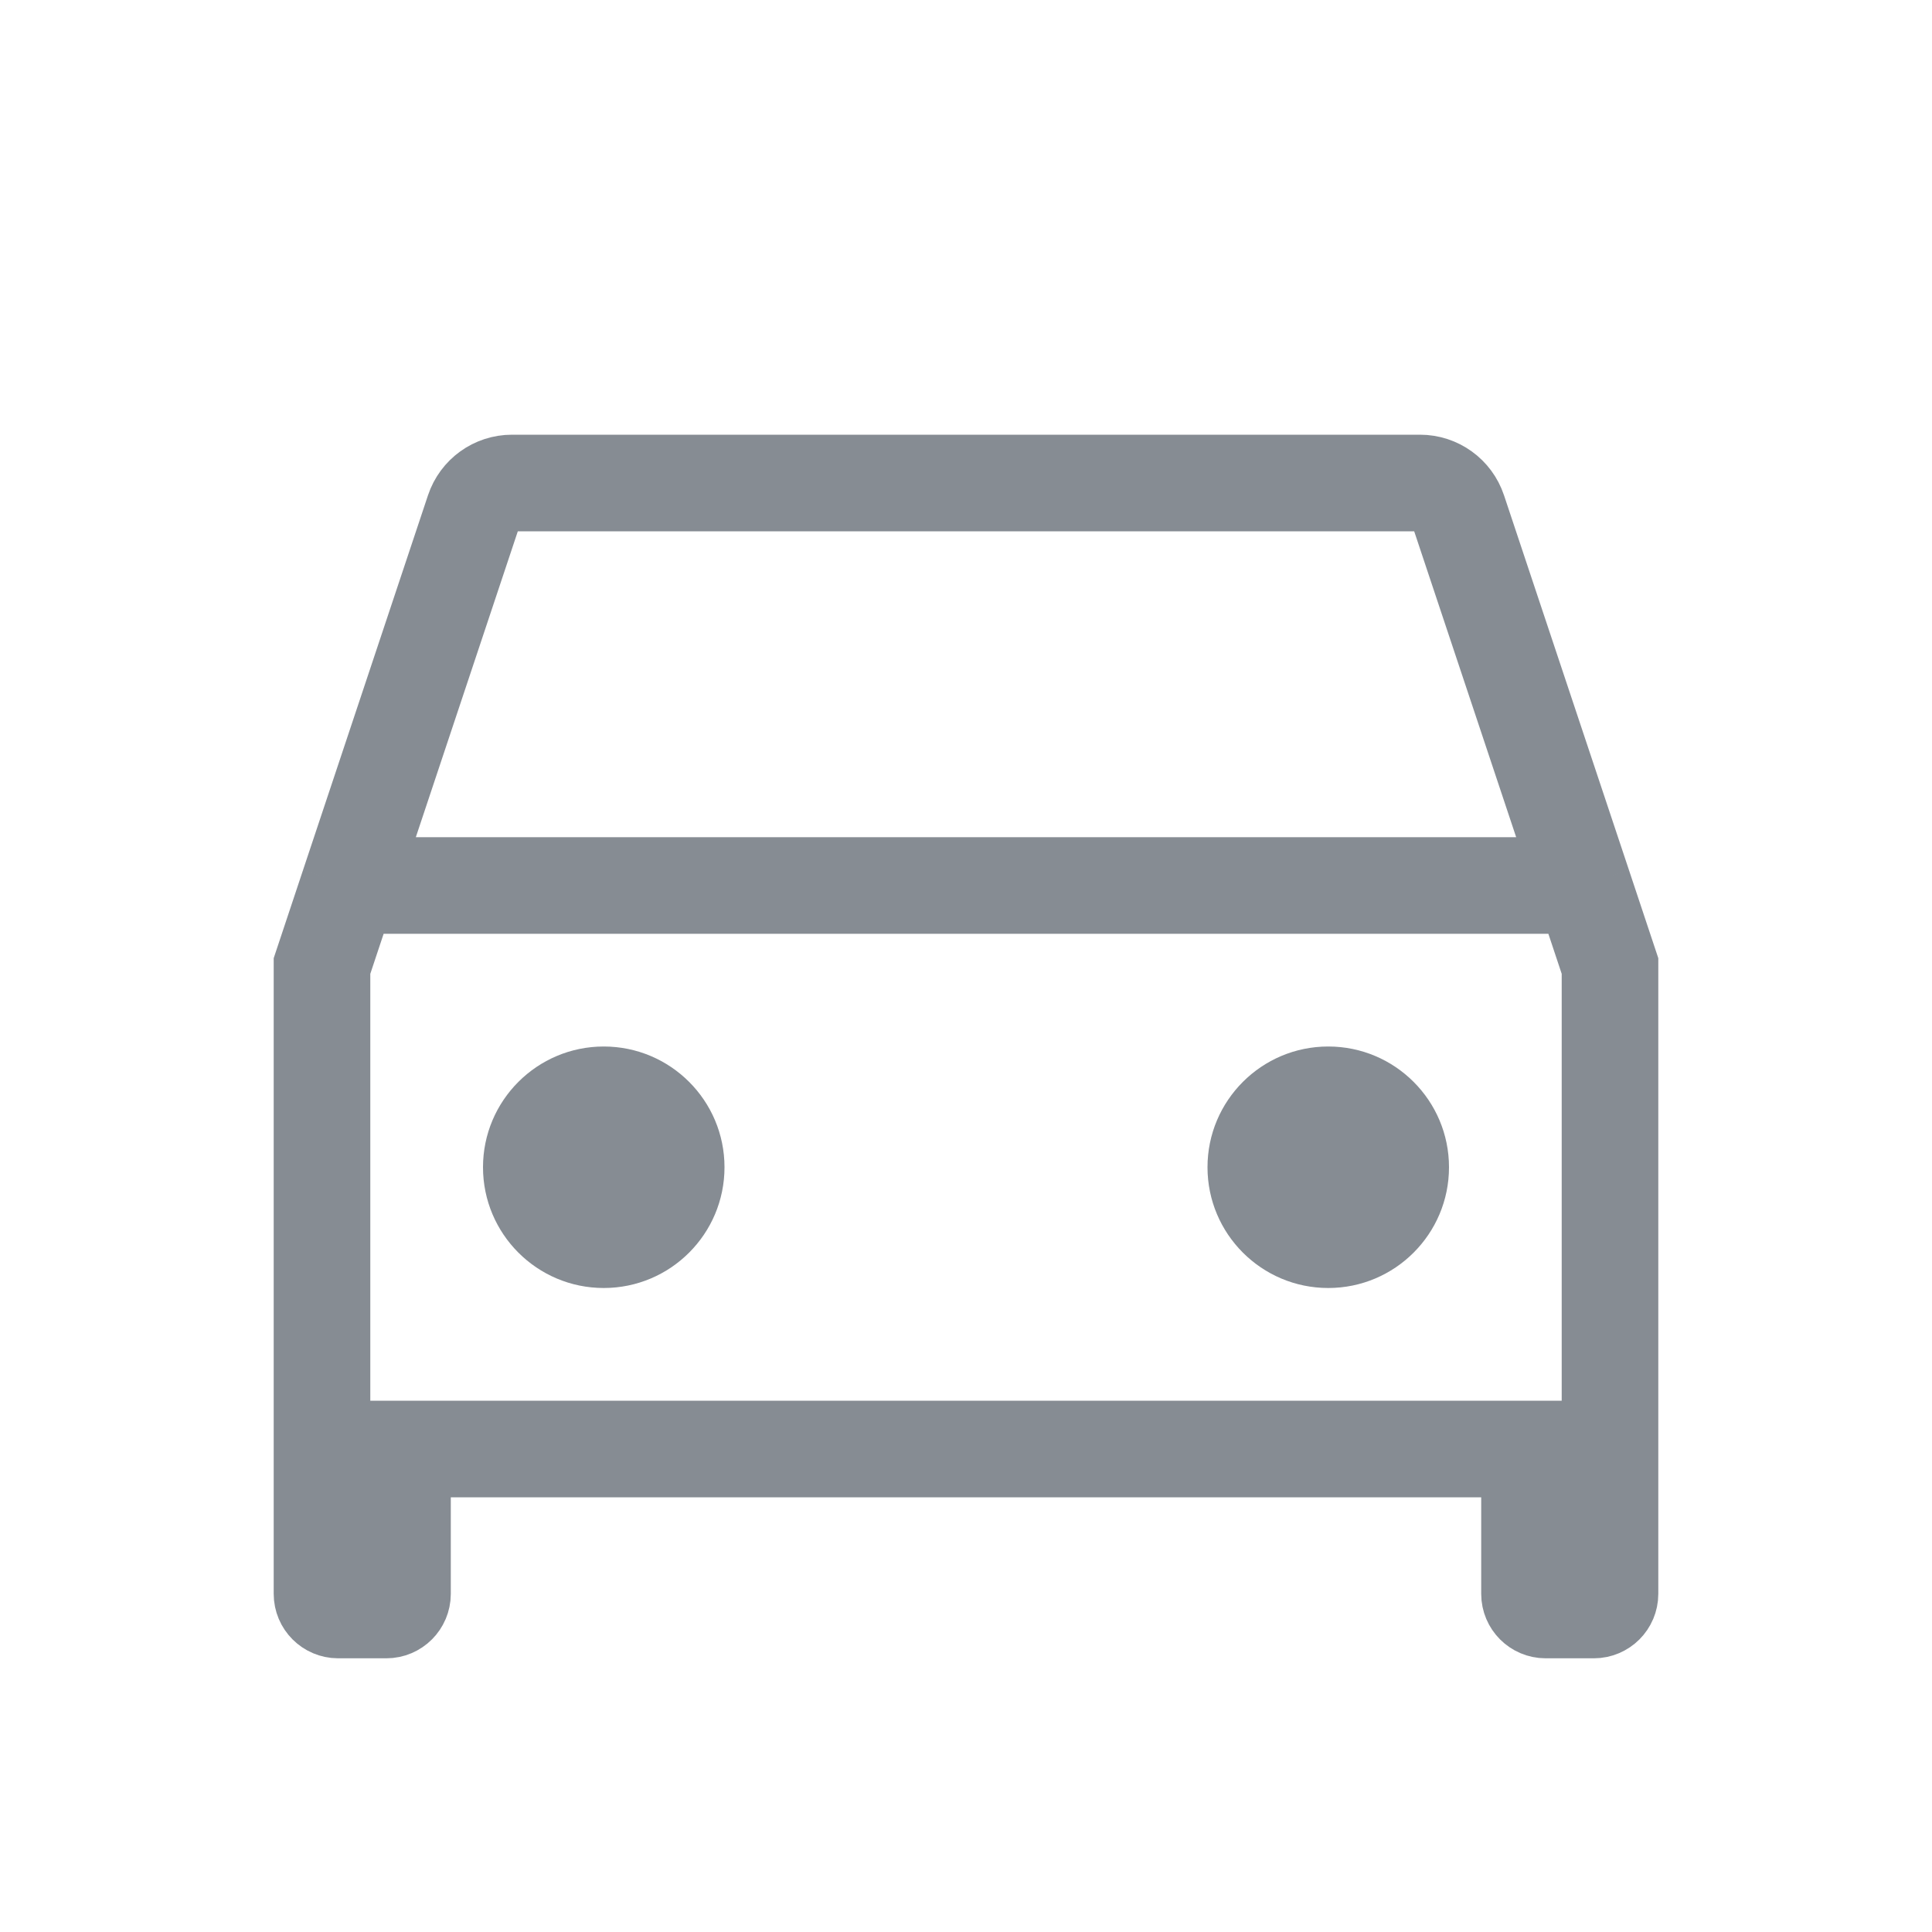 <?xml version="1.0" encoding="UTF-8" standalone="no"?>
<svg
   width="24"
   height="24"
   viewBox="0 0 24 24"
   fill="none"
   version="1.1"
   id="svg8"
   sodipodi:docname="car.svg"
   xmlns:inkscape="http://www.inkscape.org/namespaces/inkscape"
   xmlns:sodipodi="http://sodipodi.sourceforge.net/DTD/sodipodi-0.dtd"
   xmlns="http://www.w3.org/2000/svg"
   xmlns:svg="http://www.w3.org/2000/svg">
  <defs
     id="defs12" />
  <sodipodi:namedview
     id="namedview10"
     pagecolor="#ffffff"
     bordercolor="#000000"
     borderopacity="0.25"
     inkscape:showpageshadow="2"
     inkscape:pageopacity="0.0"
     inkscape:pagecheckerboard="0"
     inkscape:deskcolor="#d1d1d1" />
  <path
     d="M4.333 11L5.886 6.342C5.954 6.138 6.145 6 6.36 6H17.64C17.855 6 18.046 6.138 18.114 6.342L19.667 11M4.333 11L4 12V19.8C4 19.91 4.09 20 4.2 20H4.8C4.91 20 5 19.91 5 19.8V18H19V19.8C19 19.91 19.09 20 19.2 20H19.8C19.91 20 20 19.91 20 19.8V12L19.667 11M4.333 11H19.667"
     stroke="#868C93"
     stroke-width="1.2"
     id="path2" />
  <path
     d="M9 14.5C9 15.328 8.328 16 7.5 16C6.672 16 6 15.328 6 14.5C6 13.672 6.672 13 7.5 13C8.328 13 9 13.672 9 14.5Z"
     fill="#868C93"
     id="path4" />
  <path
     d="M18 14.5C18 15.328 17.328 16 16.5 16C15.672 16 15 15.328 15 14.5C15 13.672 15.672 13 16.5 13C17.328 13 18 13.672 18 14.5Z"
     fill="#868C93"
     id="path6" />
</svg>

